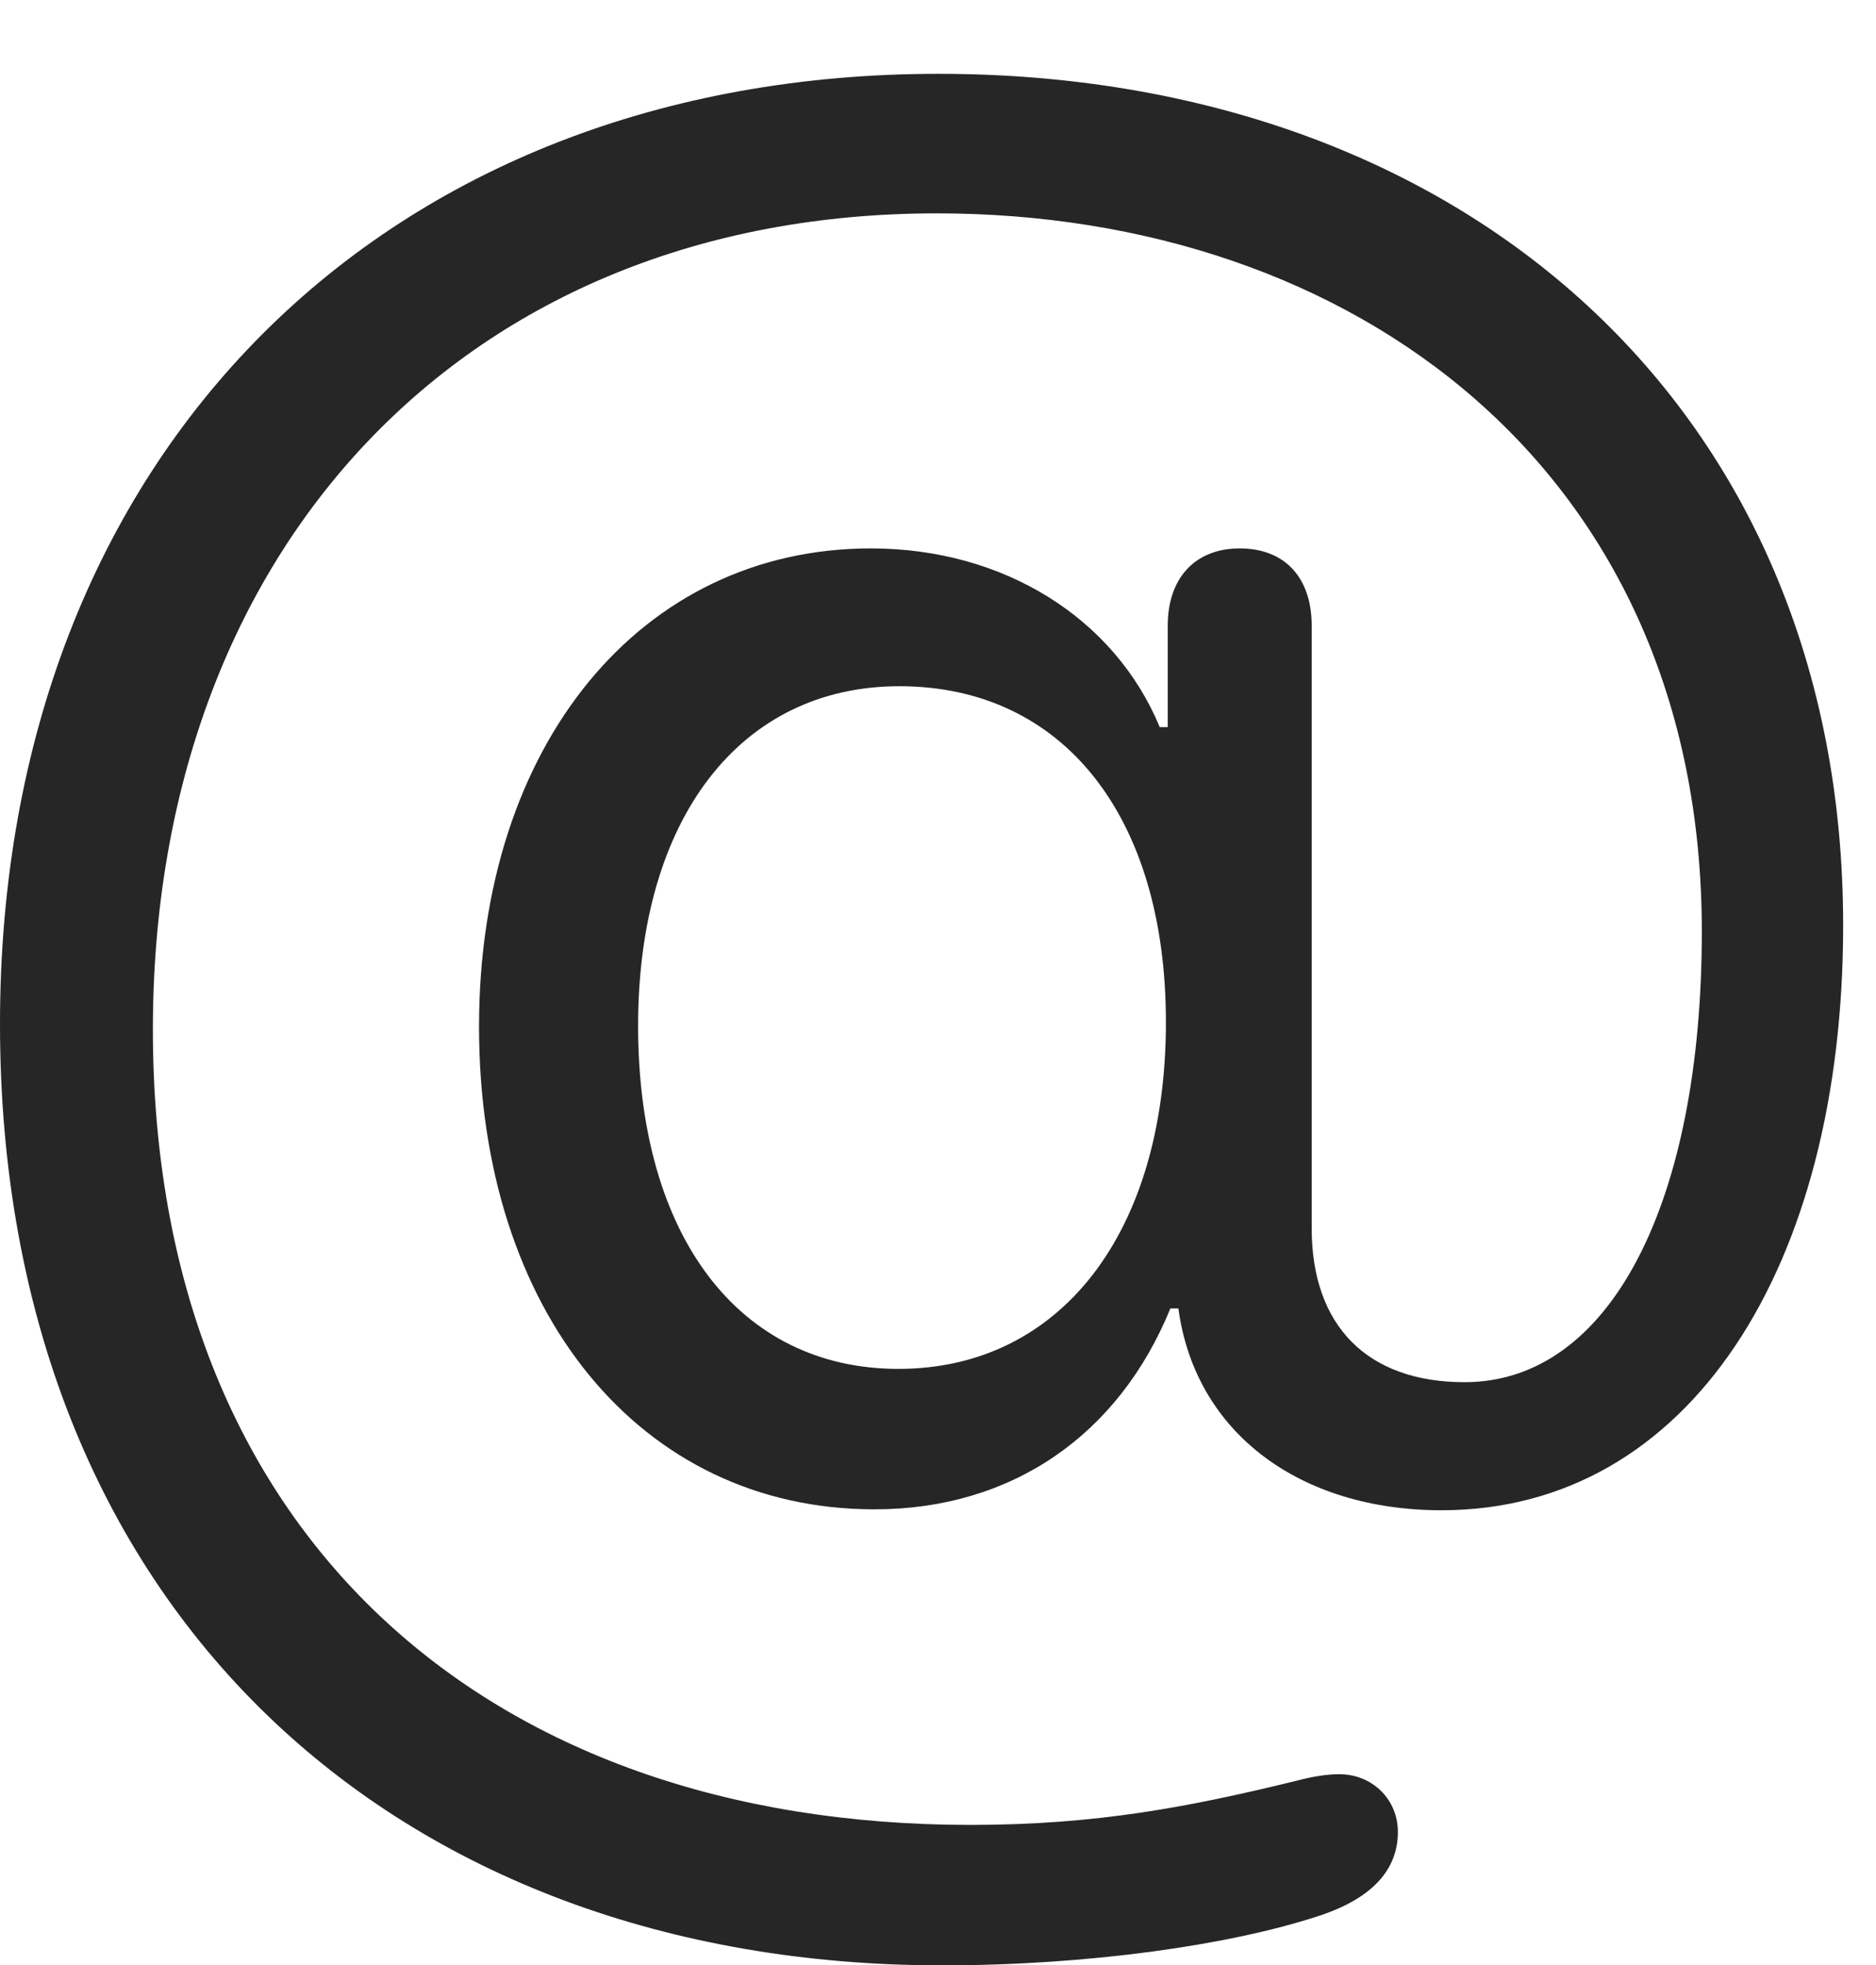 <?xml version="1.0" encoding="UTF-8"?>
<!--Generator: Apple Native CoreSVG 326-->
<!DOCTYPE svg
PUBLIC "-//W3C//DTD SVG 1.1//EN"
       "http://www.w3.org/Graphics/SVG/1.1/DTD/svg11.dtd">
<svg version="1.1" xmlns="http://www.w3.org/2000/svg" xmlns:xlink="http://www.w3.org/1999/xlink" viewBox="0 0 20.615 21.592">
 <g>
  <rect height="21.592" opacity="0" width="20.615" x="0" y="0"/>
  <path d="M0 11.25C0 17.686 4.355 21.592 10.352 21.592C11.973 21.592 13.516 21.367 14.473 21.055C15.146 20.84 15.361 20.488 15.361 20.127C15.361 19.766 15.078 19.492 14.717 19.492C14.6 19.492 14.443 19.512 14.258 19.561C13.066 19.854 12.041 20.049 10.664 20.049C5.322 20.049 1.68 16.826 1.68 11.309C1.68 6.025 5.117 2.344 10.293 2.344C14.873 2.344 18.701 5.166 18.701 10.234C18.701 13.193 17.705 15.185 16.094 15.185C15.02 15.185 14.414 14.56 14.414 13.496L14.414 6.875C14.414 6.348 14.121 6.025 13.623 6.025C13.135 6.025 12.832 6.348 12.832 6.875L12.832 7.988L12.744 7.988C12.246 6.787 11.025 6.025 9.57 6.025C7.041 6.025 5.264 8.184 5.264 11.279C5.264 14.404 7.031 16.582 9.609 16.582C11.123 16.582 12.295 15.762 12.861 14.375L12.949 14.375C13.135 15.752 14.297 16.592 15.84 16.592C18.564 16.592 20.254 13.916 20.254 10.166C20.254 4.492 16.084 0.811 10.312 0.811C4.248 0.811 0 4.961 0 11.25ZM9.873 15.039C8.125 15.039 7.012 13.584 7.012 11.27C7.012 8.994 8.135 7.539 9.883 7.539C11.68 7.539 12.812 8.965 12.812 11.23C12.812 13.545 11.65 15.039 9.873 15.039Z" fill="black" fill-opacity="0.85"/>
 </g>
</svg>
